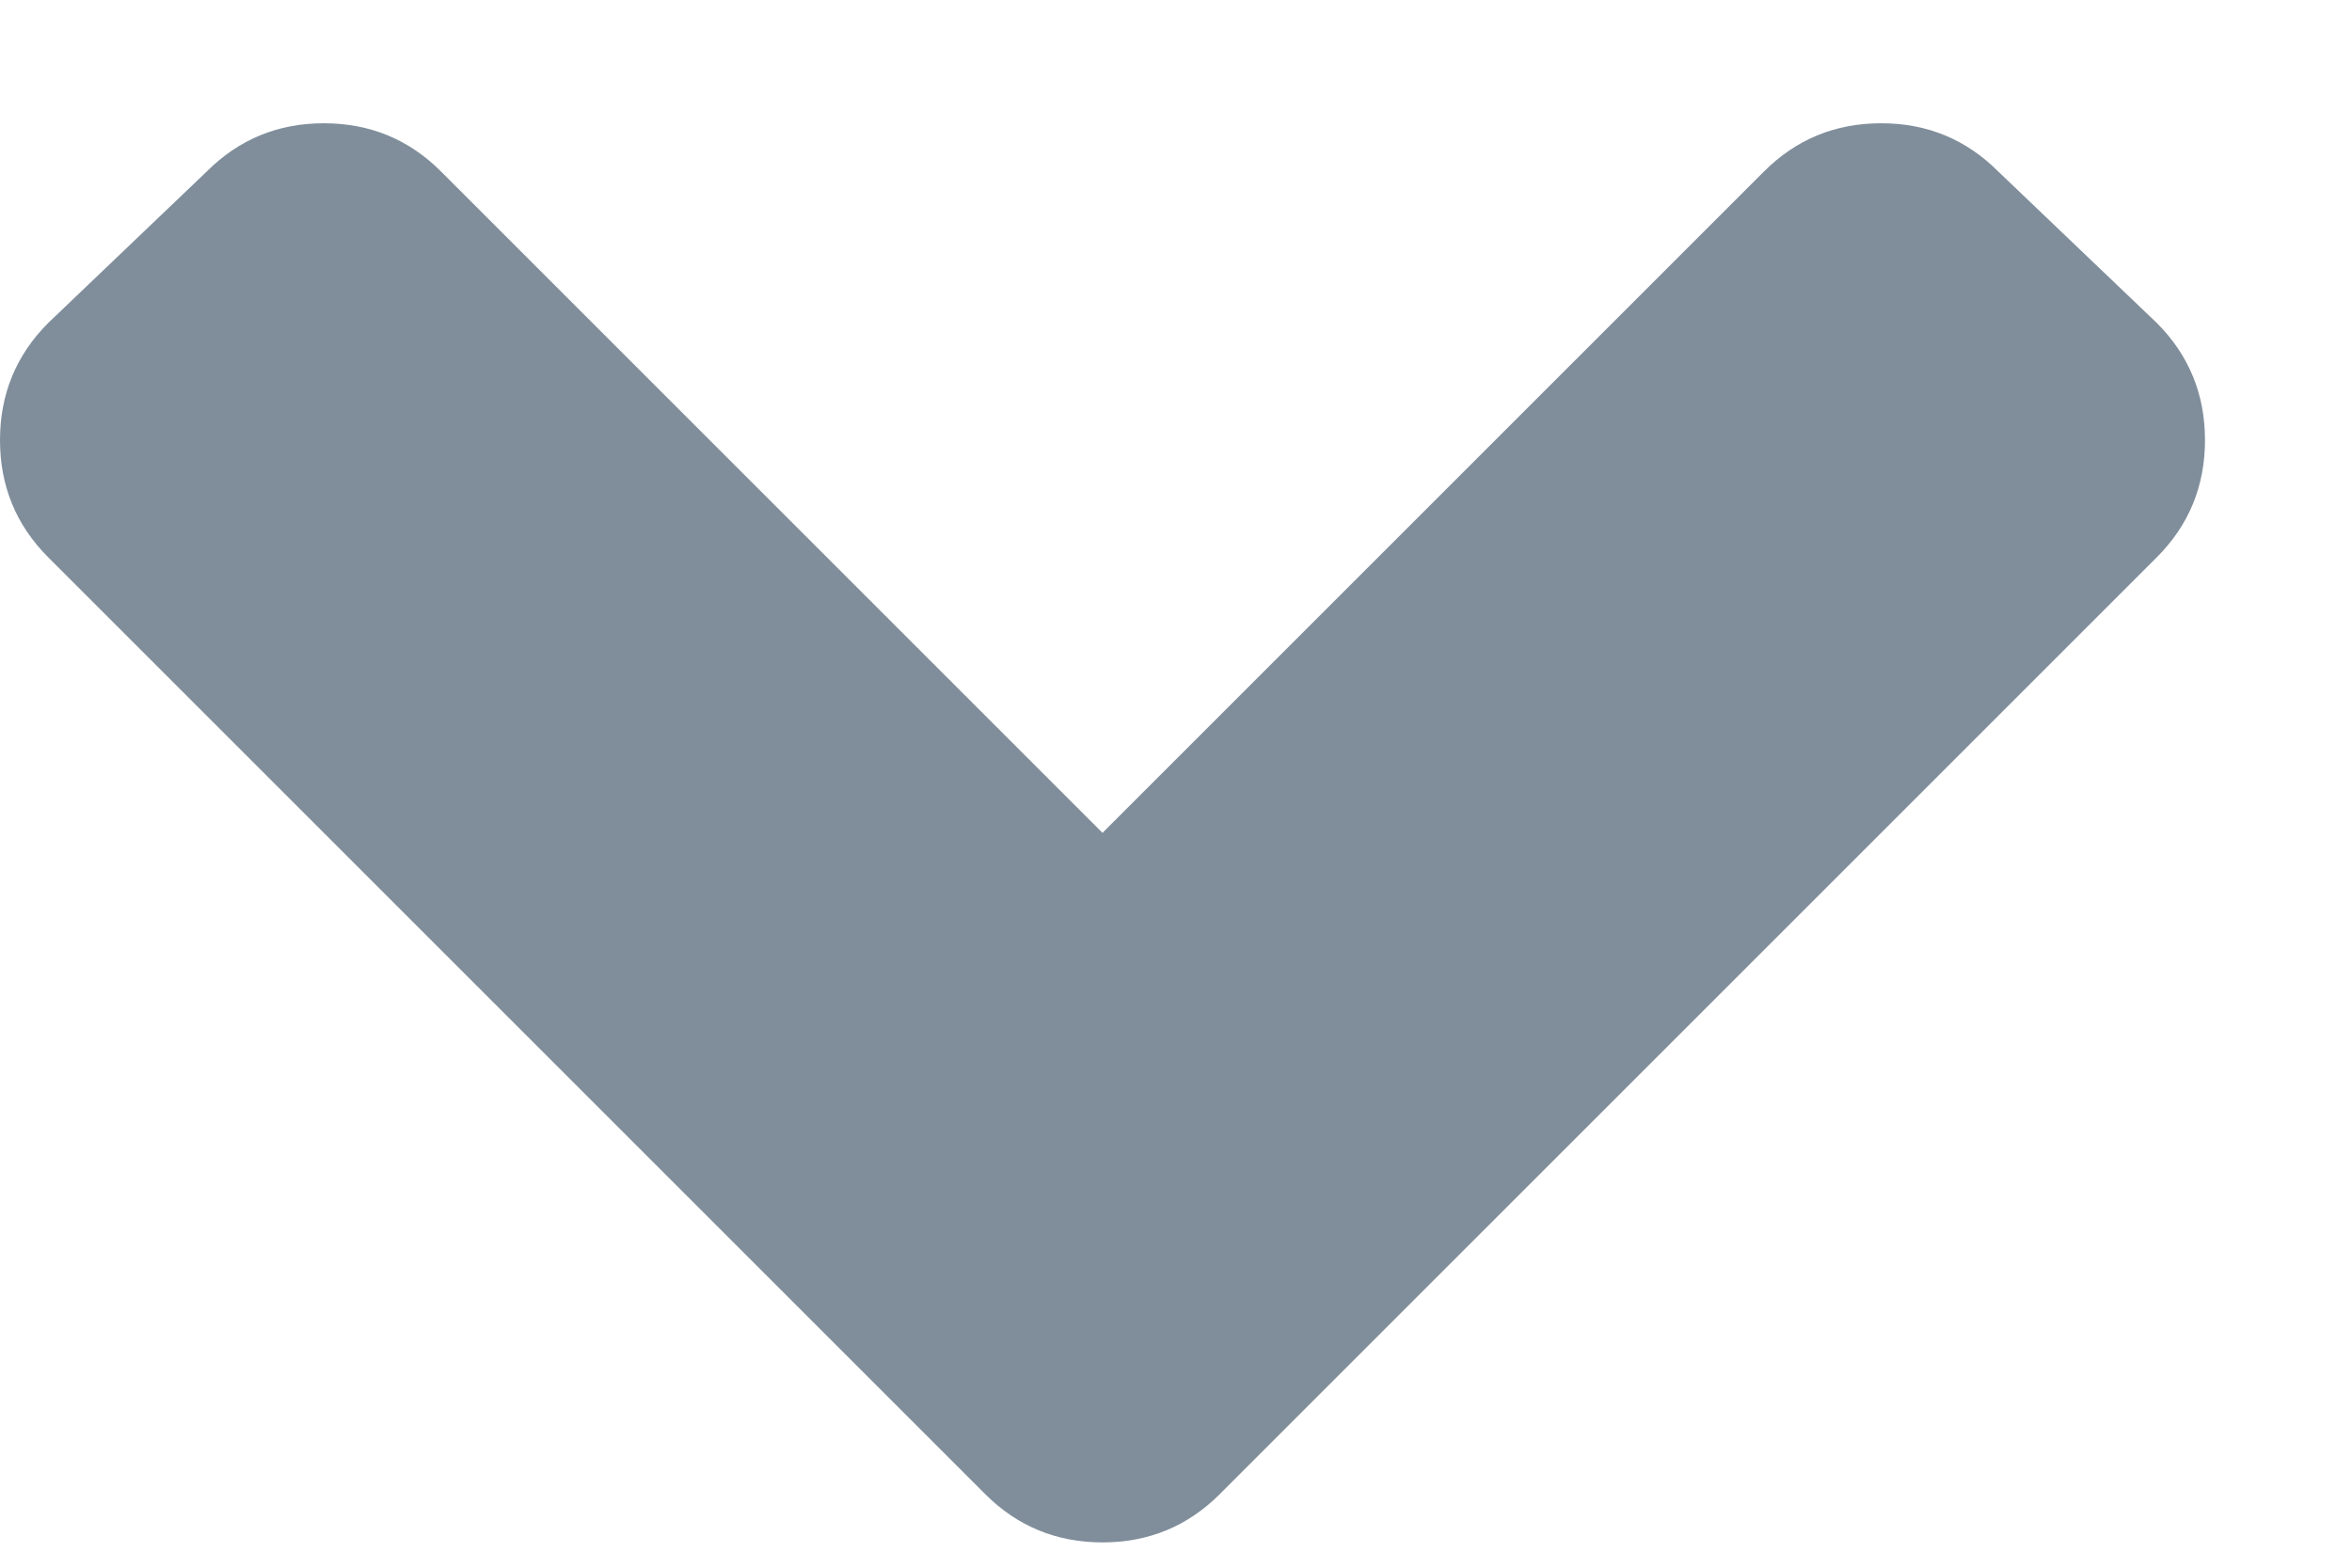 <svg width="12" height="8" viewBox="0 0 12 8" fill="none" xmlns="http://www.w3.org/2000/svg">
<path d="M5.027 7.625L0.246 2.844C0.082 2.68 0 2.48 0 2.246C0 2.012 0.082 1.812 0.246 1.648L1.055 0.875C1.219 0.711 1.418 0.629 1.652 0.629C1.887 0.629 2.086 0.711 2.25 0.875L5.625 4.25L9 0.875C9.164 0.711 9.363 0.629 9.598 0.629C9.832 0.629 10.031 0.711 10.195 0.875L11.004 1.648C11.168 1.812 11.25 2.012 11.25 2.246C11.25 2.48 11.168 2.68 11.004 2.844L6.223 7.625C6.059 7.789 5.859 7.871 5.625 7.871C5.391 7.871 5.191 7.789 5.027 7.625Z" fill="#808E9B"/>
</svg>
